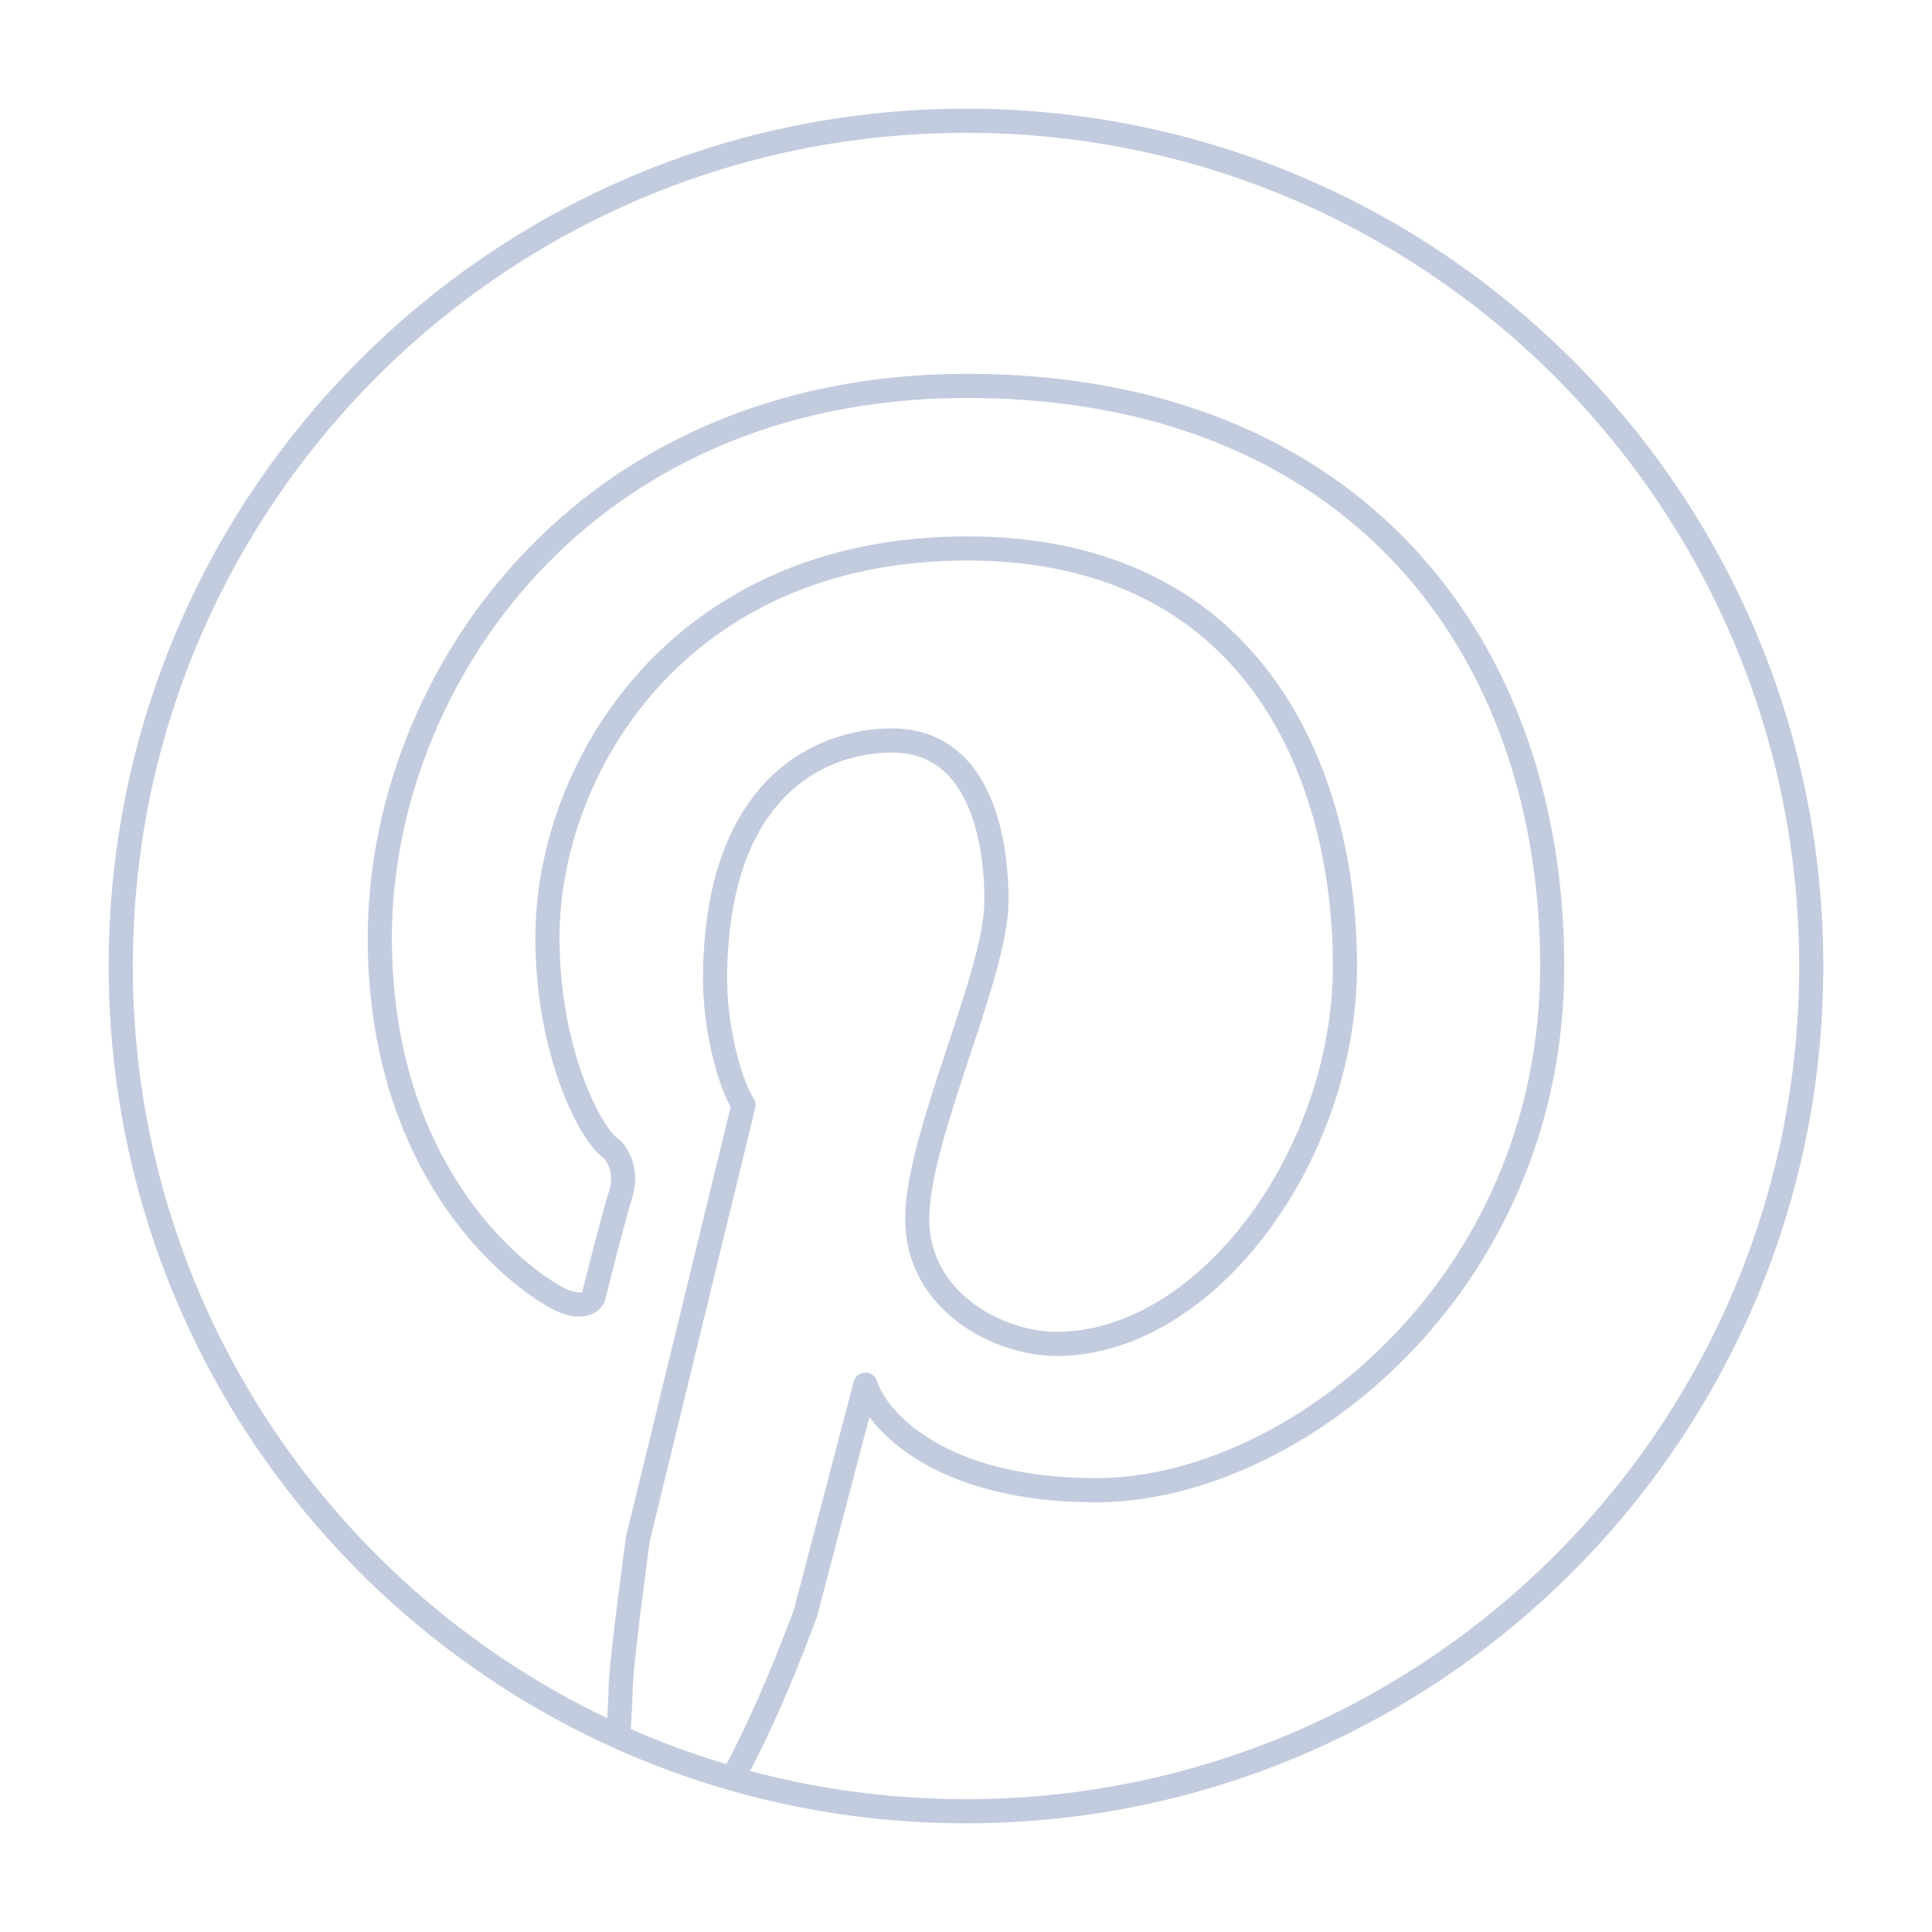 <svg width="80" height="80" viewBox="0 0 80 80" fill="none" xmlns="http://www.w3.org/2000/svg">
  <path d="M40 75C59.33 75 75 59.33 75 40C75 20.67 59.33 5 40 5C20.67 5 5 20.67 5 40M40 75C20.67 75 5 59.33 5 40M40 75C36.644 75 33.398 74.528 30.326 73.646C31.674 71.189 32.767 68.367 33.353 66.797L35.835 57.332C36.298 58.79 38.856 61.707 45.385 61.707C53.546 61.707 64.273 53.251 64.273 40C64.273 26.749 56.07 15.979 40.042 15.979C24.014 15.979 15.727 28.263 15.727 38.822C15.727 49.381 22.416 53.588 23.468 53.924C24.309 54.194 24.575 53.812 24.603 53.588C24.842 52.62 25.394 50.441 25.697 49.465C26 48.489 25.571 47.796 25.319 47.572C24.435 46.983 22.668 43.534 22.668 38.822C22.668 31.839 28.053 22.71 40.042 22.71C52.031 22.71 55.691 32.175 55.691 40C55.691 47.825 49.97 55.649 43.744 55.649C41.388 55.649 37.981 53.924 37.981 50.475C37.981 48.7 38.849 46.079 39.693 43.533C40.489 41.132 41.262 38.798 41.262 37.308C41.262 34.489 40.463 30.661 36.929 30.661C34.153 30.661 29.609 32.428 29.609 40.589C29.609 42.356 30.114 44.669 30.787 45.763L26.412 63.726C26.412 63.726 25.697 68.942 25.697 69.994C25.697 70.171 25.68 70.484 25.659 70.89C25.643 71.188 25.625 71.535 25.609 71.914C13.457 66.425 5 54.2 5 40" stroke="#C2CCDE" stroke-linecap="round" stroke-linejoin="round" />
</svg>
